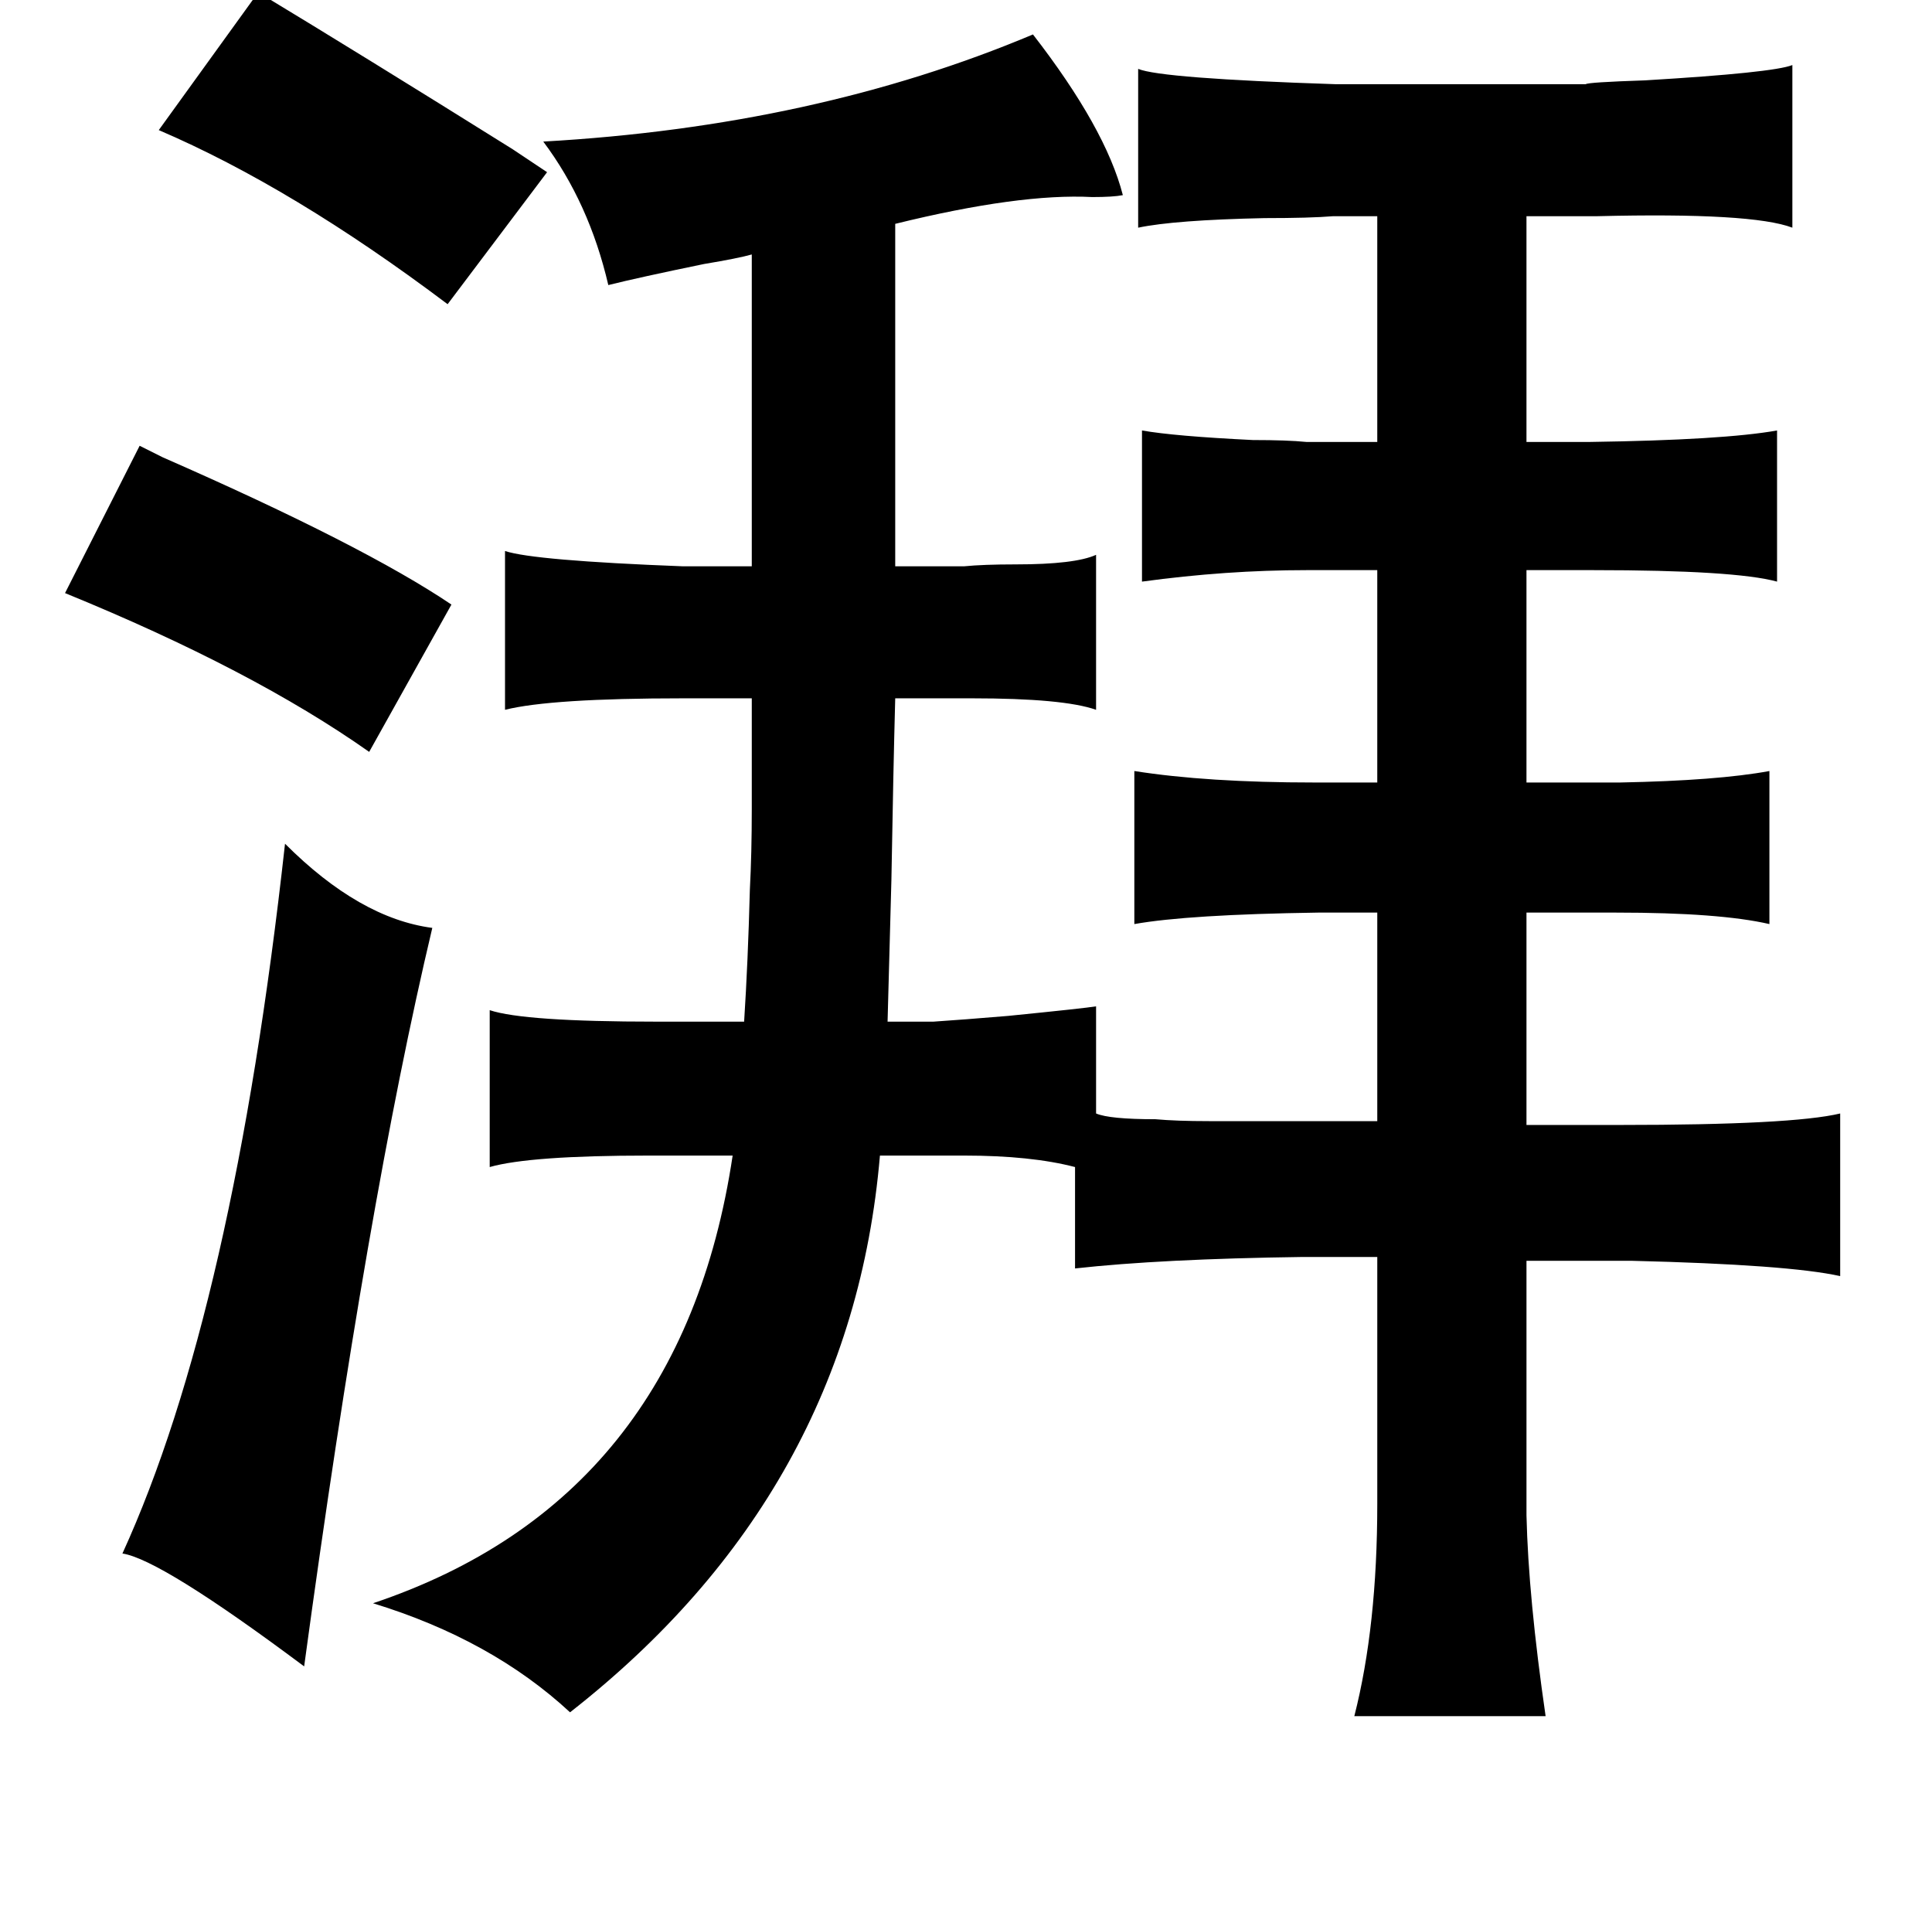 <?xml version="1.0" standalone="no"?>
<!DOCTYPE svg PUBLIC "-//W3C//DTD SVG 1.1//EN" "http://www.w3.org/Graphics/SVG/1.1/DTD/svg11.dtd" >
<svg xmlns="http://www.w3.org/2000/svg" xmlns:xlink="http://www.w3.org/1999/xlink" version="1.1" viewBox="-10 0 1010 1000">
   <path fill="currentColor"
d="M125 -4q53 32 133 82l18 12l-52 69q-81 -61 -151 -91zM530 18q38 49 47 84q-5 1 -16 1q-38 -2 -103 14v179h36q10 -1 27 -1q31 0 42 -5v81q-17 -6 -65 -6h-40q-1 37 -2 95l-2 74h24q15 -1 39 -3q40 -4 46 -5v56q7 3 31 3q11 1 28 1h51h37v-109h-31q-68 1 -96 6v-80
q38 6 94 6h33v-111h-37q-42 0 -86 6v-79q17 3 58 5q18 0 28 1h37v-118h-23q-12 1 -36 1q-47 1 -66 5v-83q12 5 103 8h131q1 -1 31 -2q67 -4 77 -8v85q-21 -8 -102 -6h-37v118h33q70 -1 98 -6v79q-22 -6 -96 -6h-35v111h49q51 -1 78 -6v80q-26 -6 -80 -6h-47v111h49
q90 0 115 -6v85q-27 -6 -109 -8h-55v133q1 43 10 105h-100q12 -47 12 -111v-129h-39q-74 1 -119 6v-53q-23 -6 -58 -6h-44q-15 176 -162 291q-41 -38 -103 -57q161 -54 188 -234h-44q-62 0 -83 6v-82q18 6 87 6h46q2 -31 3 -69q1 -19 1 -42v-58h-36q-69 0 -93 6v-83
q15 5 93 8h36v-163q-7 2 -25 5q-34 7 -50 11q-10 -43 -34 -75q142 -8 256 -56zM63 233l12 6q105 46 151 77l-43 77q-61 -43 -159 -83zM139 441q39 39 77 44q-34 143 -67 386q-75 -56 -95 -59q58 -127 85 -371z" />
</svg>
